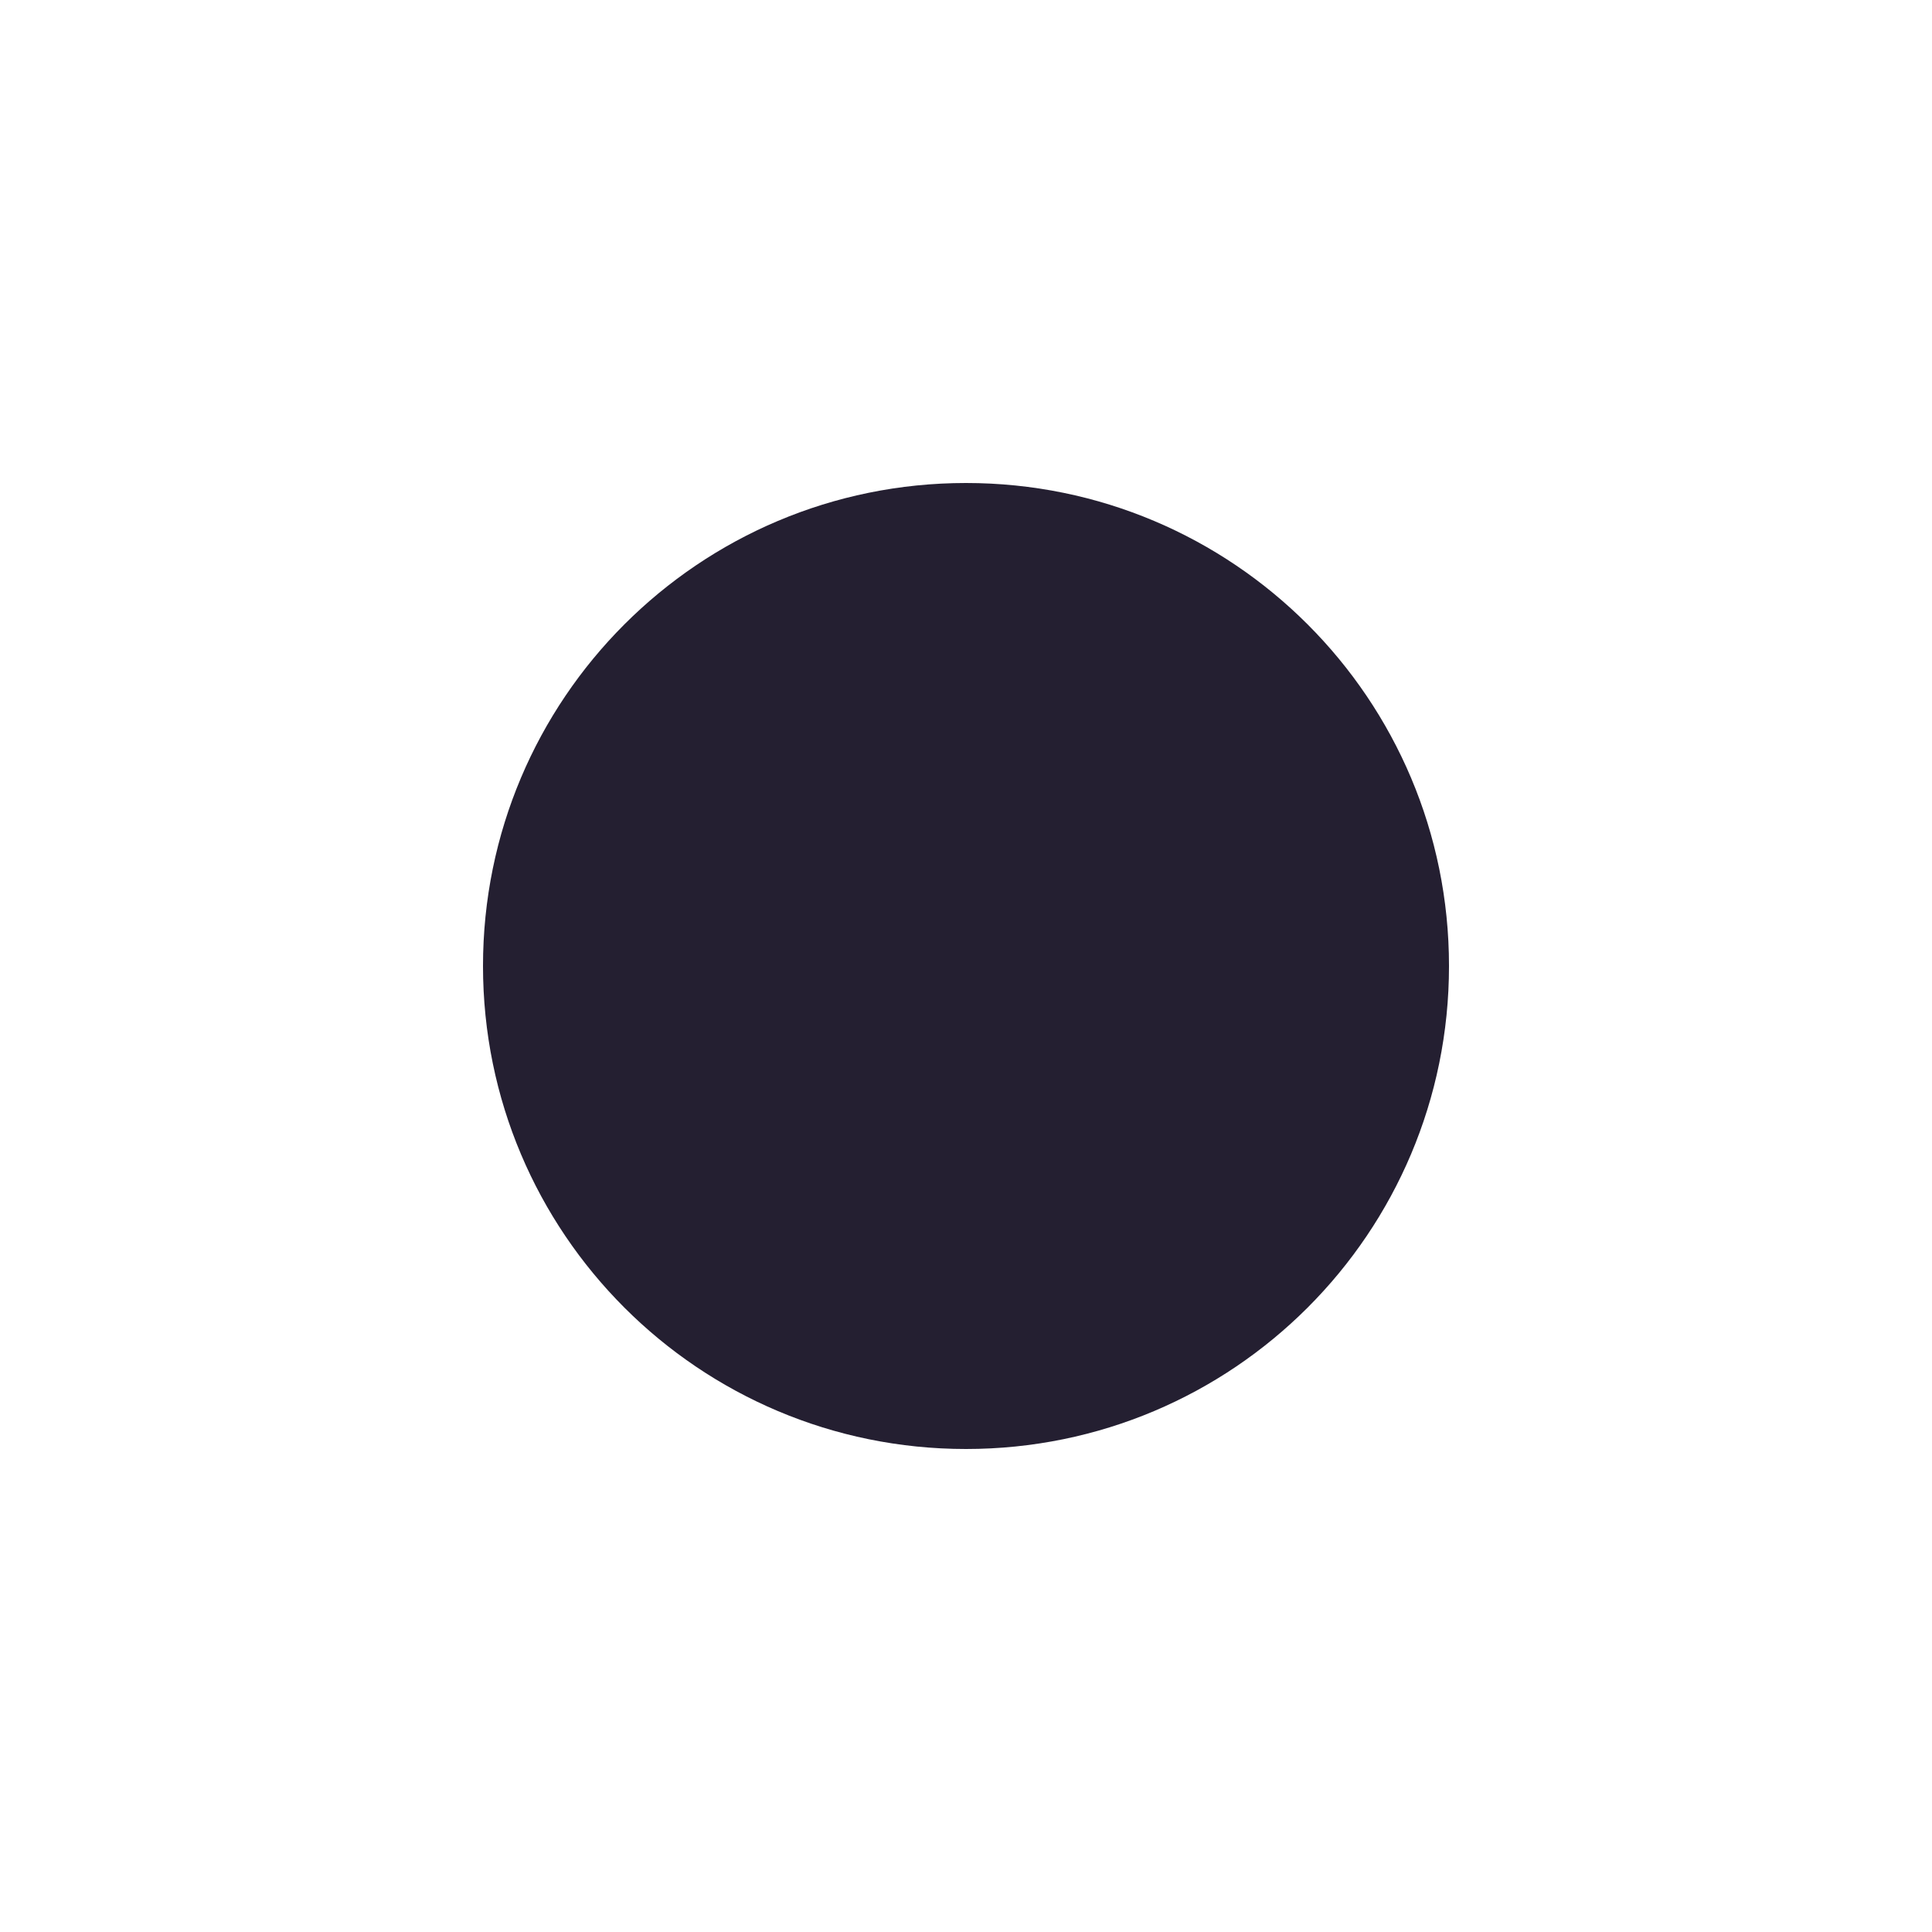 <svg xmlns="http://www.w3.org/2000/svg" width="16" height="16" viewBox="0 0 16 16"><path fill="#241f31" d="m 12 8 c 0 2.211 -1.789 4 -4 4 s -4 -1.789 -4 -4 s 1.789 -4 4 -4 s 4 1.789 4 4 z m 0 0"/></svg>